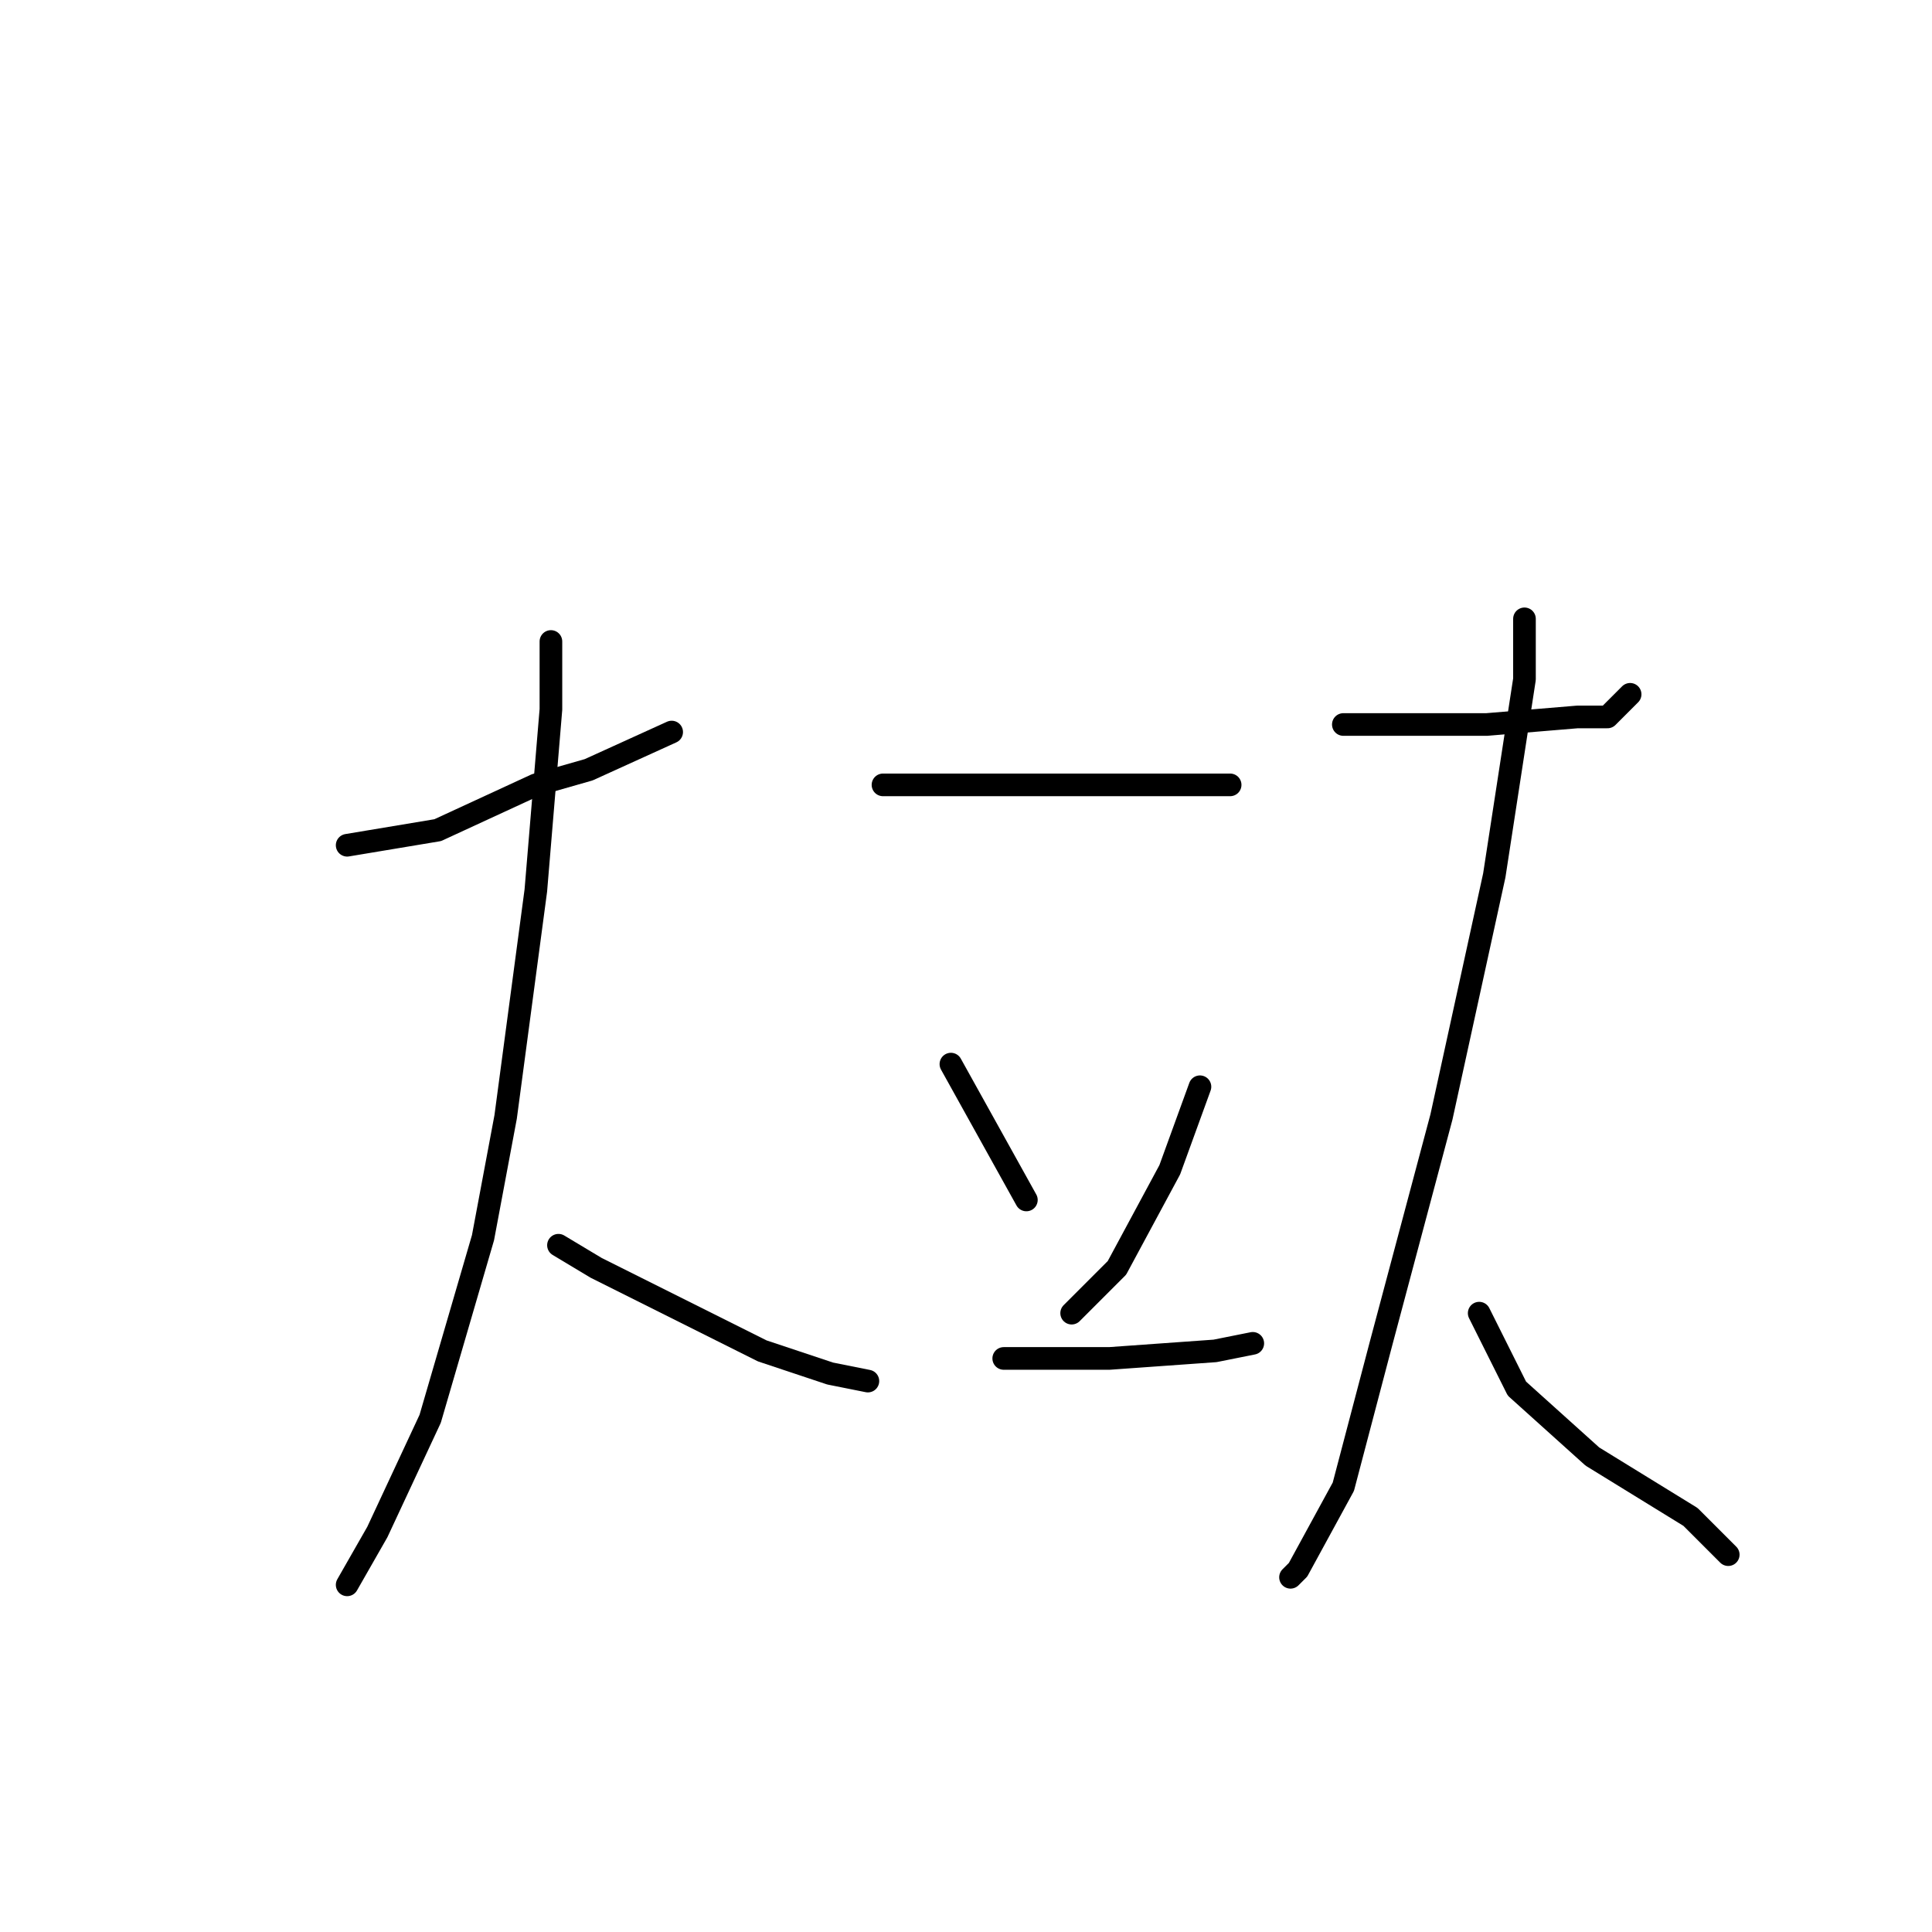 <?xml version="1.0" standalone="no"?>
    <svg width="256" height="256" xmlns="http://www.w3.org/2000/svg" version="1.1">
    <polyline stroke="black" stroke-width="3" stroke-linecap="round" fill="transparent" stroke-linejoin="round" points="46 112 52 111 58 110 71 104 78 102 89 97 89 97 " />
        <polyline stroke="black" stroke-width="3" stroke-linecap="round" fill="transparent" stroke-linejoin="round" points="73 85 73 94 71 118 67 148 64 164 57 188 50 203 46 210 46 210 " />
        <polyline stroke="black" stroke-width="3" stroke-linecap="round" fill="transparent" stroke-linejoin="round" points="74 165 79 168 89 173 101 179 110 182 115 183 115 183 " />
        <polyline stroke="black" stroke-width="3" stroke-linecap="round" fill="transparent" stroke-linejoin="round" points="117 104 123 104 136 104 149 104 154 104 163 104 163 104 " />
        <polyline stroke="black" stroke-width="3" stroke-linecap="round" fill="transparent" stroke-linejoin="round" points="126 141 131 150 136 159 136 159 " />
        <polyline stroke="black" stroke-width="3" stroke-linecap="round" fill="transparent" stroke-linejoin="round" points="159 144 155 155 148 168 142 174 142 174 " />
        <polyline stroke="black" stroke-width="3" stroke-linecap="round" fill="transparent" stroke-linejoin="round" points="133 180 147 180 161 179 166 178 166 178 " />
        <polyline stroke="black" stroke-width="3" stroke-linecap="round" fill="transparent" stroke-linejoin="round" points="178 96 183 96 193 96 197 96 209 95 213 95 216 92 216 92 " />
        <polyline stroke="black" stroke-width="3" stroke-linecap="round" fill="transparent" stroke-linejoin="round" points="202 82 202 90 198 116 191 148 183 178 178 197 172 208 171 209 171 209 " />
        <polyline stroke="black" stroke-width="3" stroke-linecap="round" fill="transparent" stroke-linejoin="round" points="196 174 201 184 211 193 224 201 229 206 229 206 " />
        </svg>